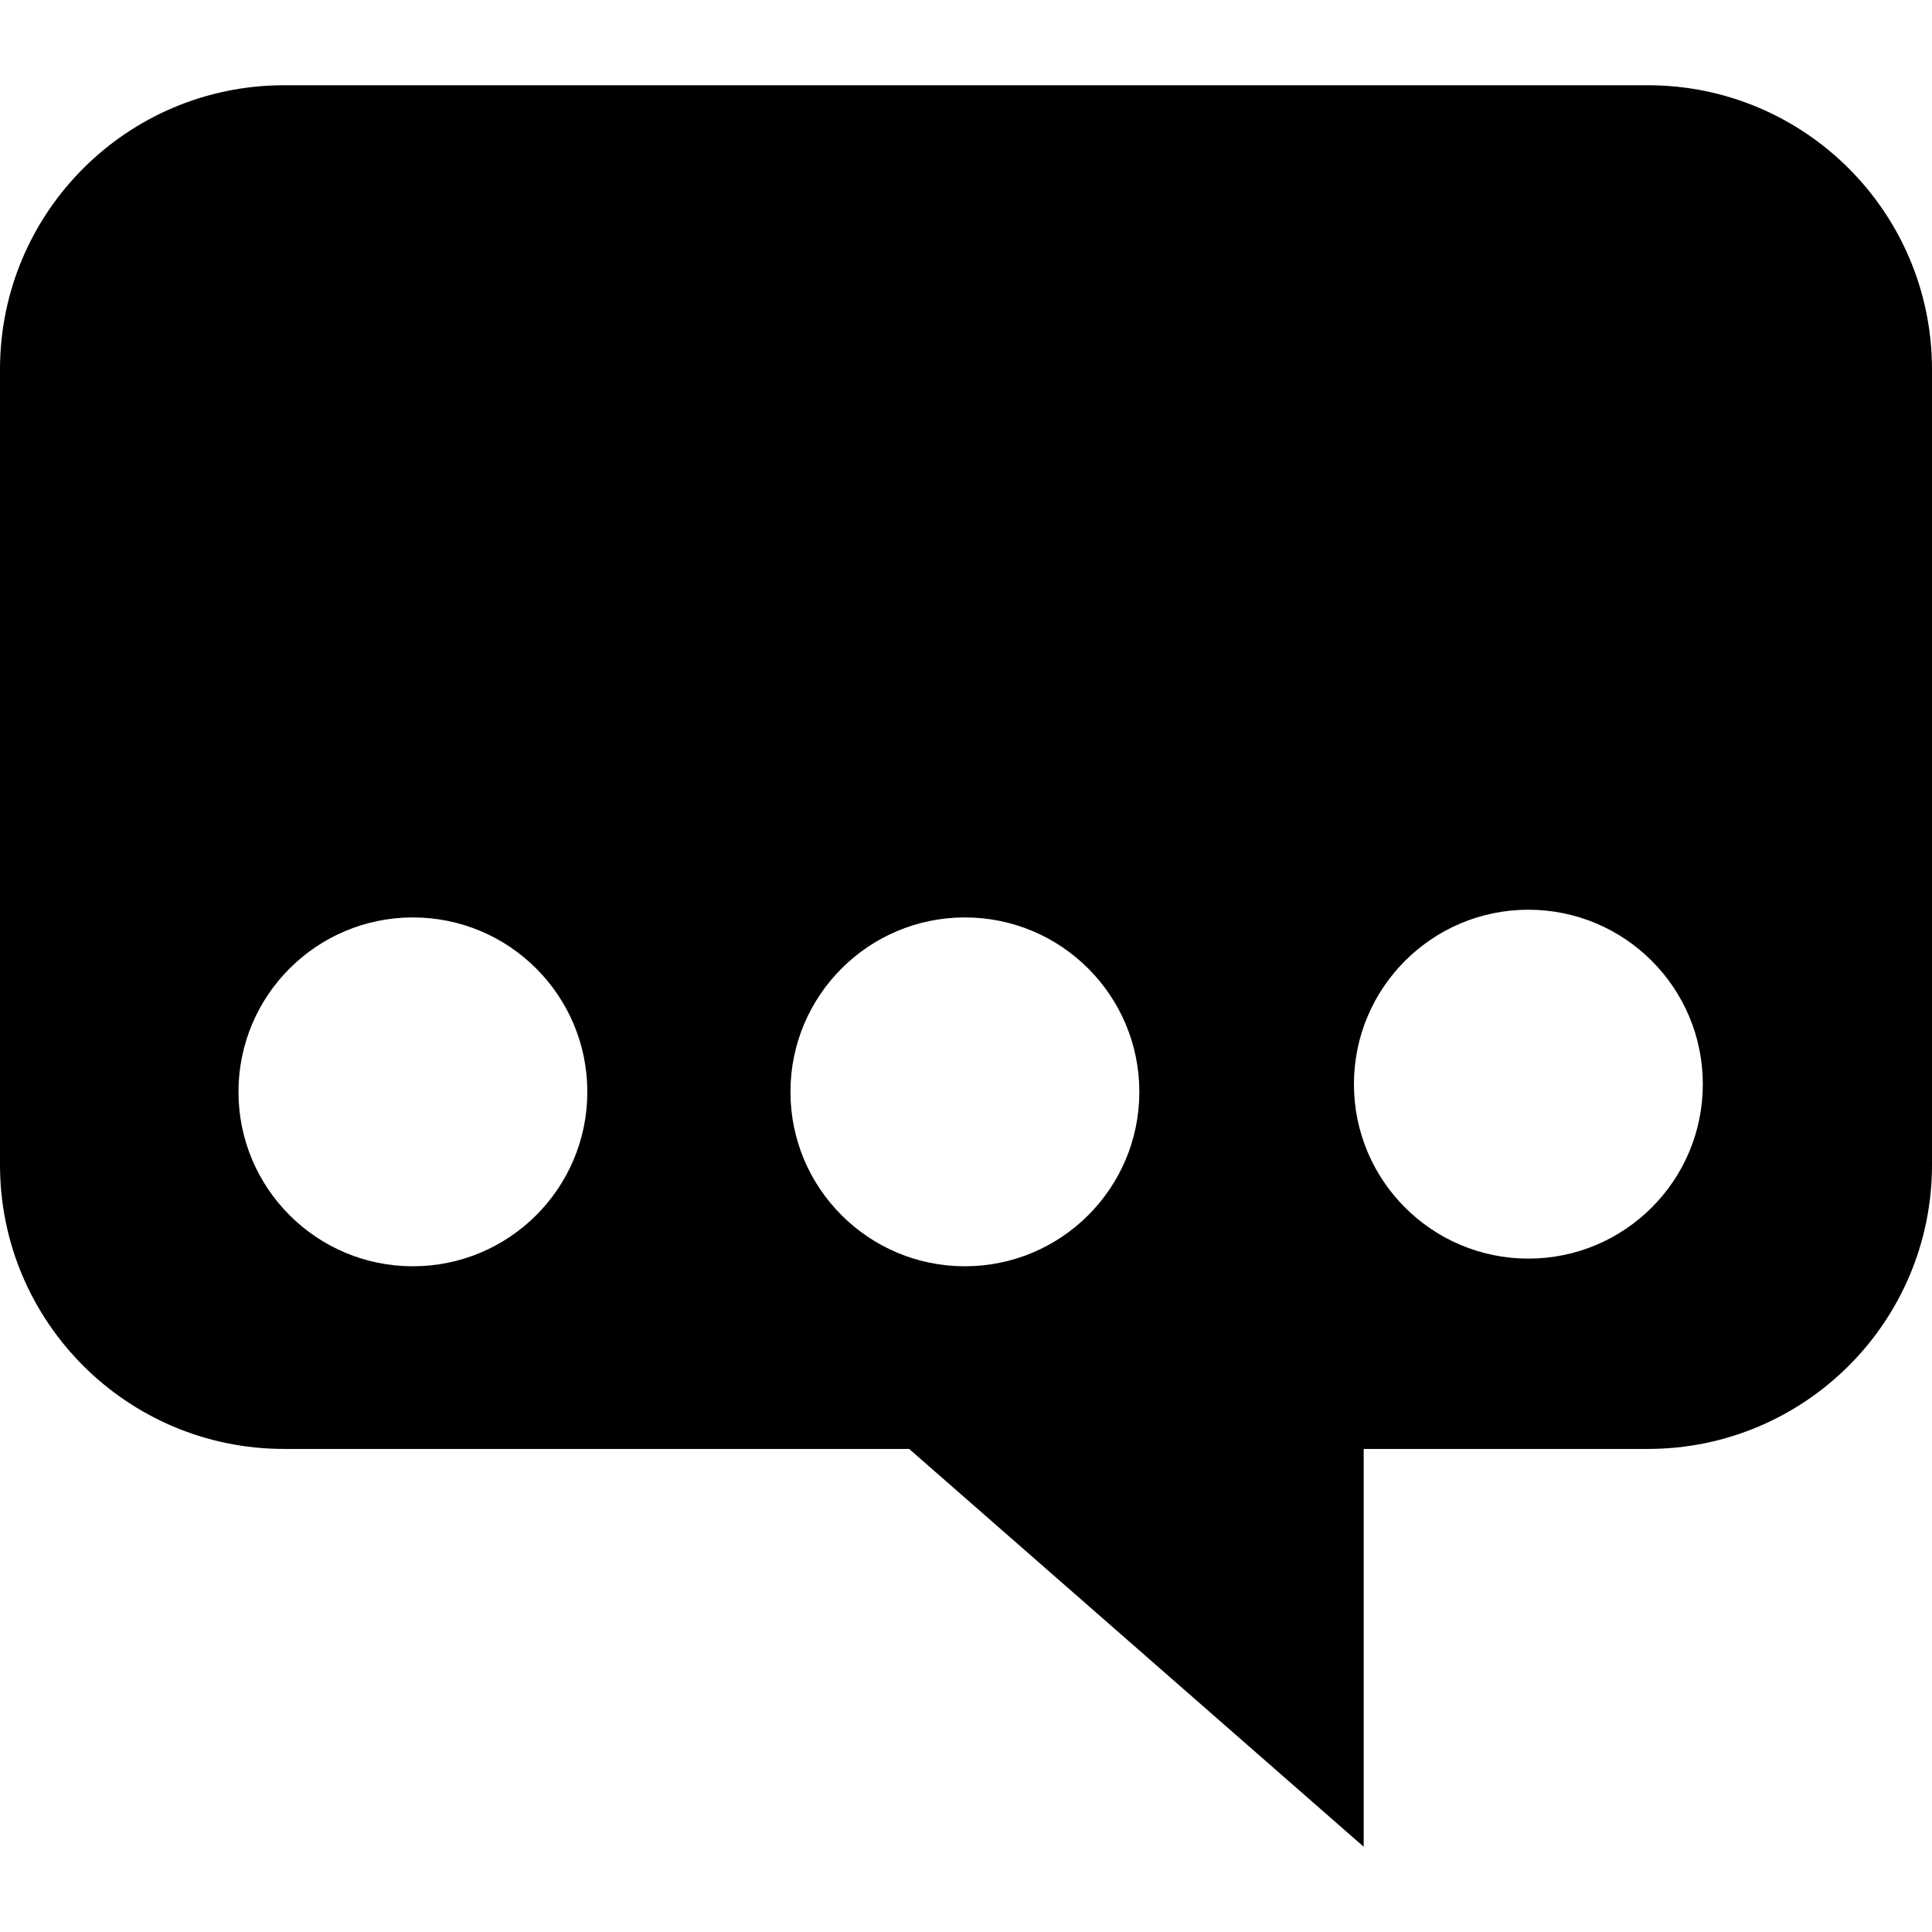 <?xml version="1.0" encoding="utf-8"?>
<!-- Generator: Adobe Illustrator 14.0.0, SVG Export Plug-In . SVG Version: 6.00 Build 43363)  -->
<!DOCTYPE svg PUBLIC "-//W3C//DTD SVG 1.1//EN" "http://www.w3.org/Graphics/SVG/1.1/DTD/svg11.dtd">
<svg version="1.1" id="Capa_1" xmlns="http://www.w3.org/2000/svg" xmlns:xlink="http://www.w3.org/1999/xlink" x="0px" y="0px"
	 width="64px" height="64px" viewBox="0 0 64 64" enable-background="new 0 0 64 64" xml:space="preserve">
<path id="comment_1_" d="M9.411,2.824C4.213,2.824,0,7.037,0,12.236v26.352c0,5.195,4.212,9.41,9.411,9.41h20.706l15.057,13.178
	V47.998h9.413c5.198,0,9.413-4.213,9.413-9.41V12.236c0-5.198-4.213-9.412-9.413-9.412H9.411z M19.456,36.17
	c0,3.191-2.588,5.777-5.778,5.777c-3.191,0-5.778-2.586-5.778-5.777c0-3.193,2.587-5.779,5.778-5.779
	C16.868,30.391,19.456,32.977,19.456,36.17z M37.742,36.17c0,3.191-2.588,5.777-5.779,5.777c-3.19,0-5.778-2.586-5.778-5.777
	c0-3.193,2.588-5.779,5.778-5.779C35.154,30.391,37.742,32.977,37.742,36.17z M56.408,35.916c0,3.191-2.587,5.777-5.778,5.777
	s-5.779-2.586-5.779-5.777c0-3.193,2.588-5.78,5.779-5.78S56.408,32.723,56.408,35.916z"/>
</svg>
